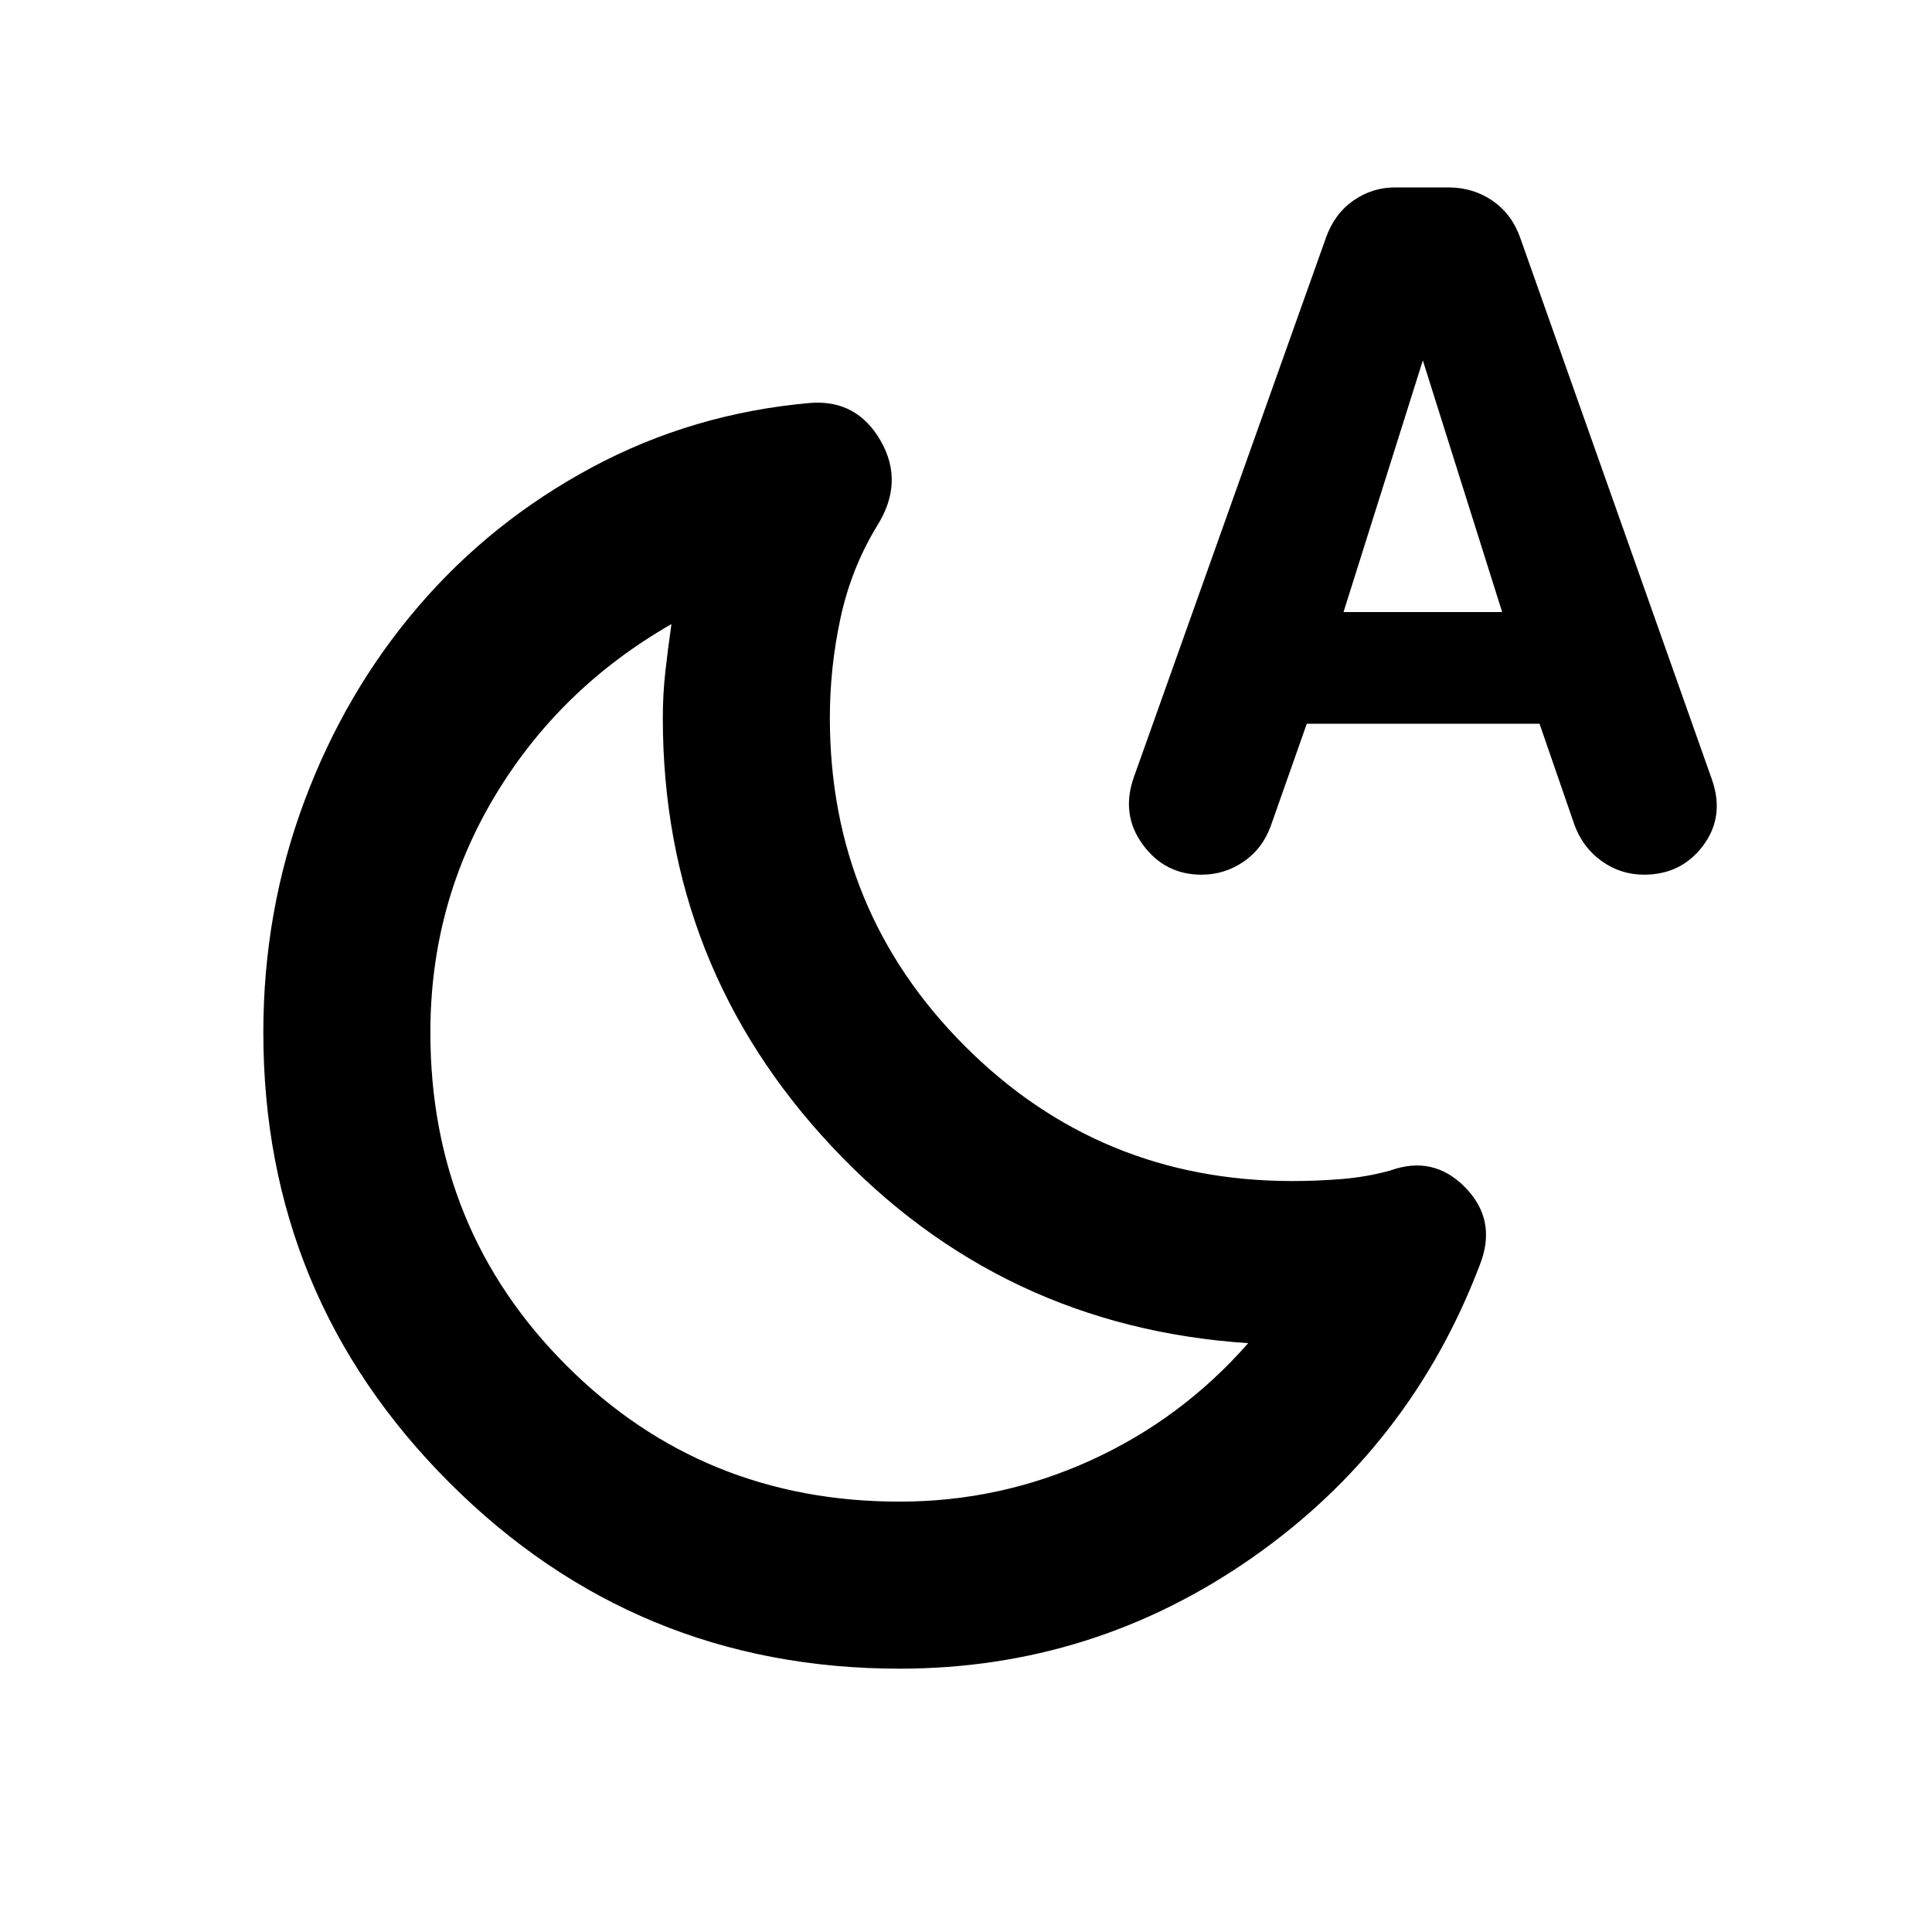<svg xmlns="http://www.w3.org/2000/svg" height="20" viewBox="0 -960 960 960" width="20"><path d="M447-213.848q49.94 0 95.079-20.565 45.138-20.565 78.138-58.174-122.913-8.109-206.891-97.716t-83.978-213.001q0-11.721 1.261-22.991 1.26-11.27 3.021-23.596-55.528 31.828-87.655 85.316T213.848-447q0 97.897 67.628 165.524Q349.103-213.848 447-213.848Zm0 83q-131.261 0-223.707-92.445Q130.848-315.739 130.848-447q0-60.198 20.315-114.687t56.587-96.845q36.272-42.357 86.38-69.239 50.109-26.882 108.457-32.012 23.146-1.804 35.008 18.826 11.862 20.631-1.812 42.305-12.761 20.956-18.098 45.571t-5.337 49.777q0 95.896 67.017 163.024 67.016 67.128 162.754 67.128 12.258 0 24.635-1 12.377-1 24.094-4.239 21.462-7.718 37.264 8.478 15.801 16.196 7.323 38.109Q701-241.022 622.121-185.935 543.242-130.848 447-130.848ZM649.334-600.37l-17.967 50.983q-4.055 11.111-13.462 17.564-9.408 6.453-20.905 6.453-18.196 0-29.152-14.956-10.957-14.957-4.478-33.391l95.521-268.24q4.239-11.841 13.587-18.377 9.348-6.536 20.709-6.536h26.497q12.229 0 21.827 6.536 9.598 6.536 13.837 18.377l95.282 269.24q6.479 18.434-4.358 32.891-10.837 14.456-29.352 14.456-11.543 0-20.955-6.682-9.412-6.683-13.595-17.991l-17.386-50.327h-115.65Zm18.253-55.5h78.826L707-780.913 667.587-655.87ZM413.826-390.565Z"/></svg>